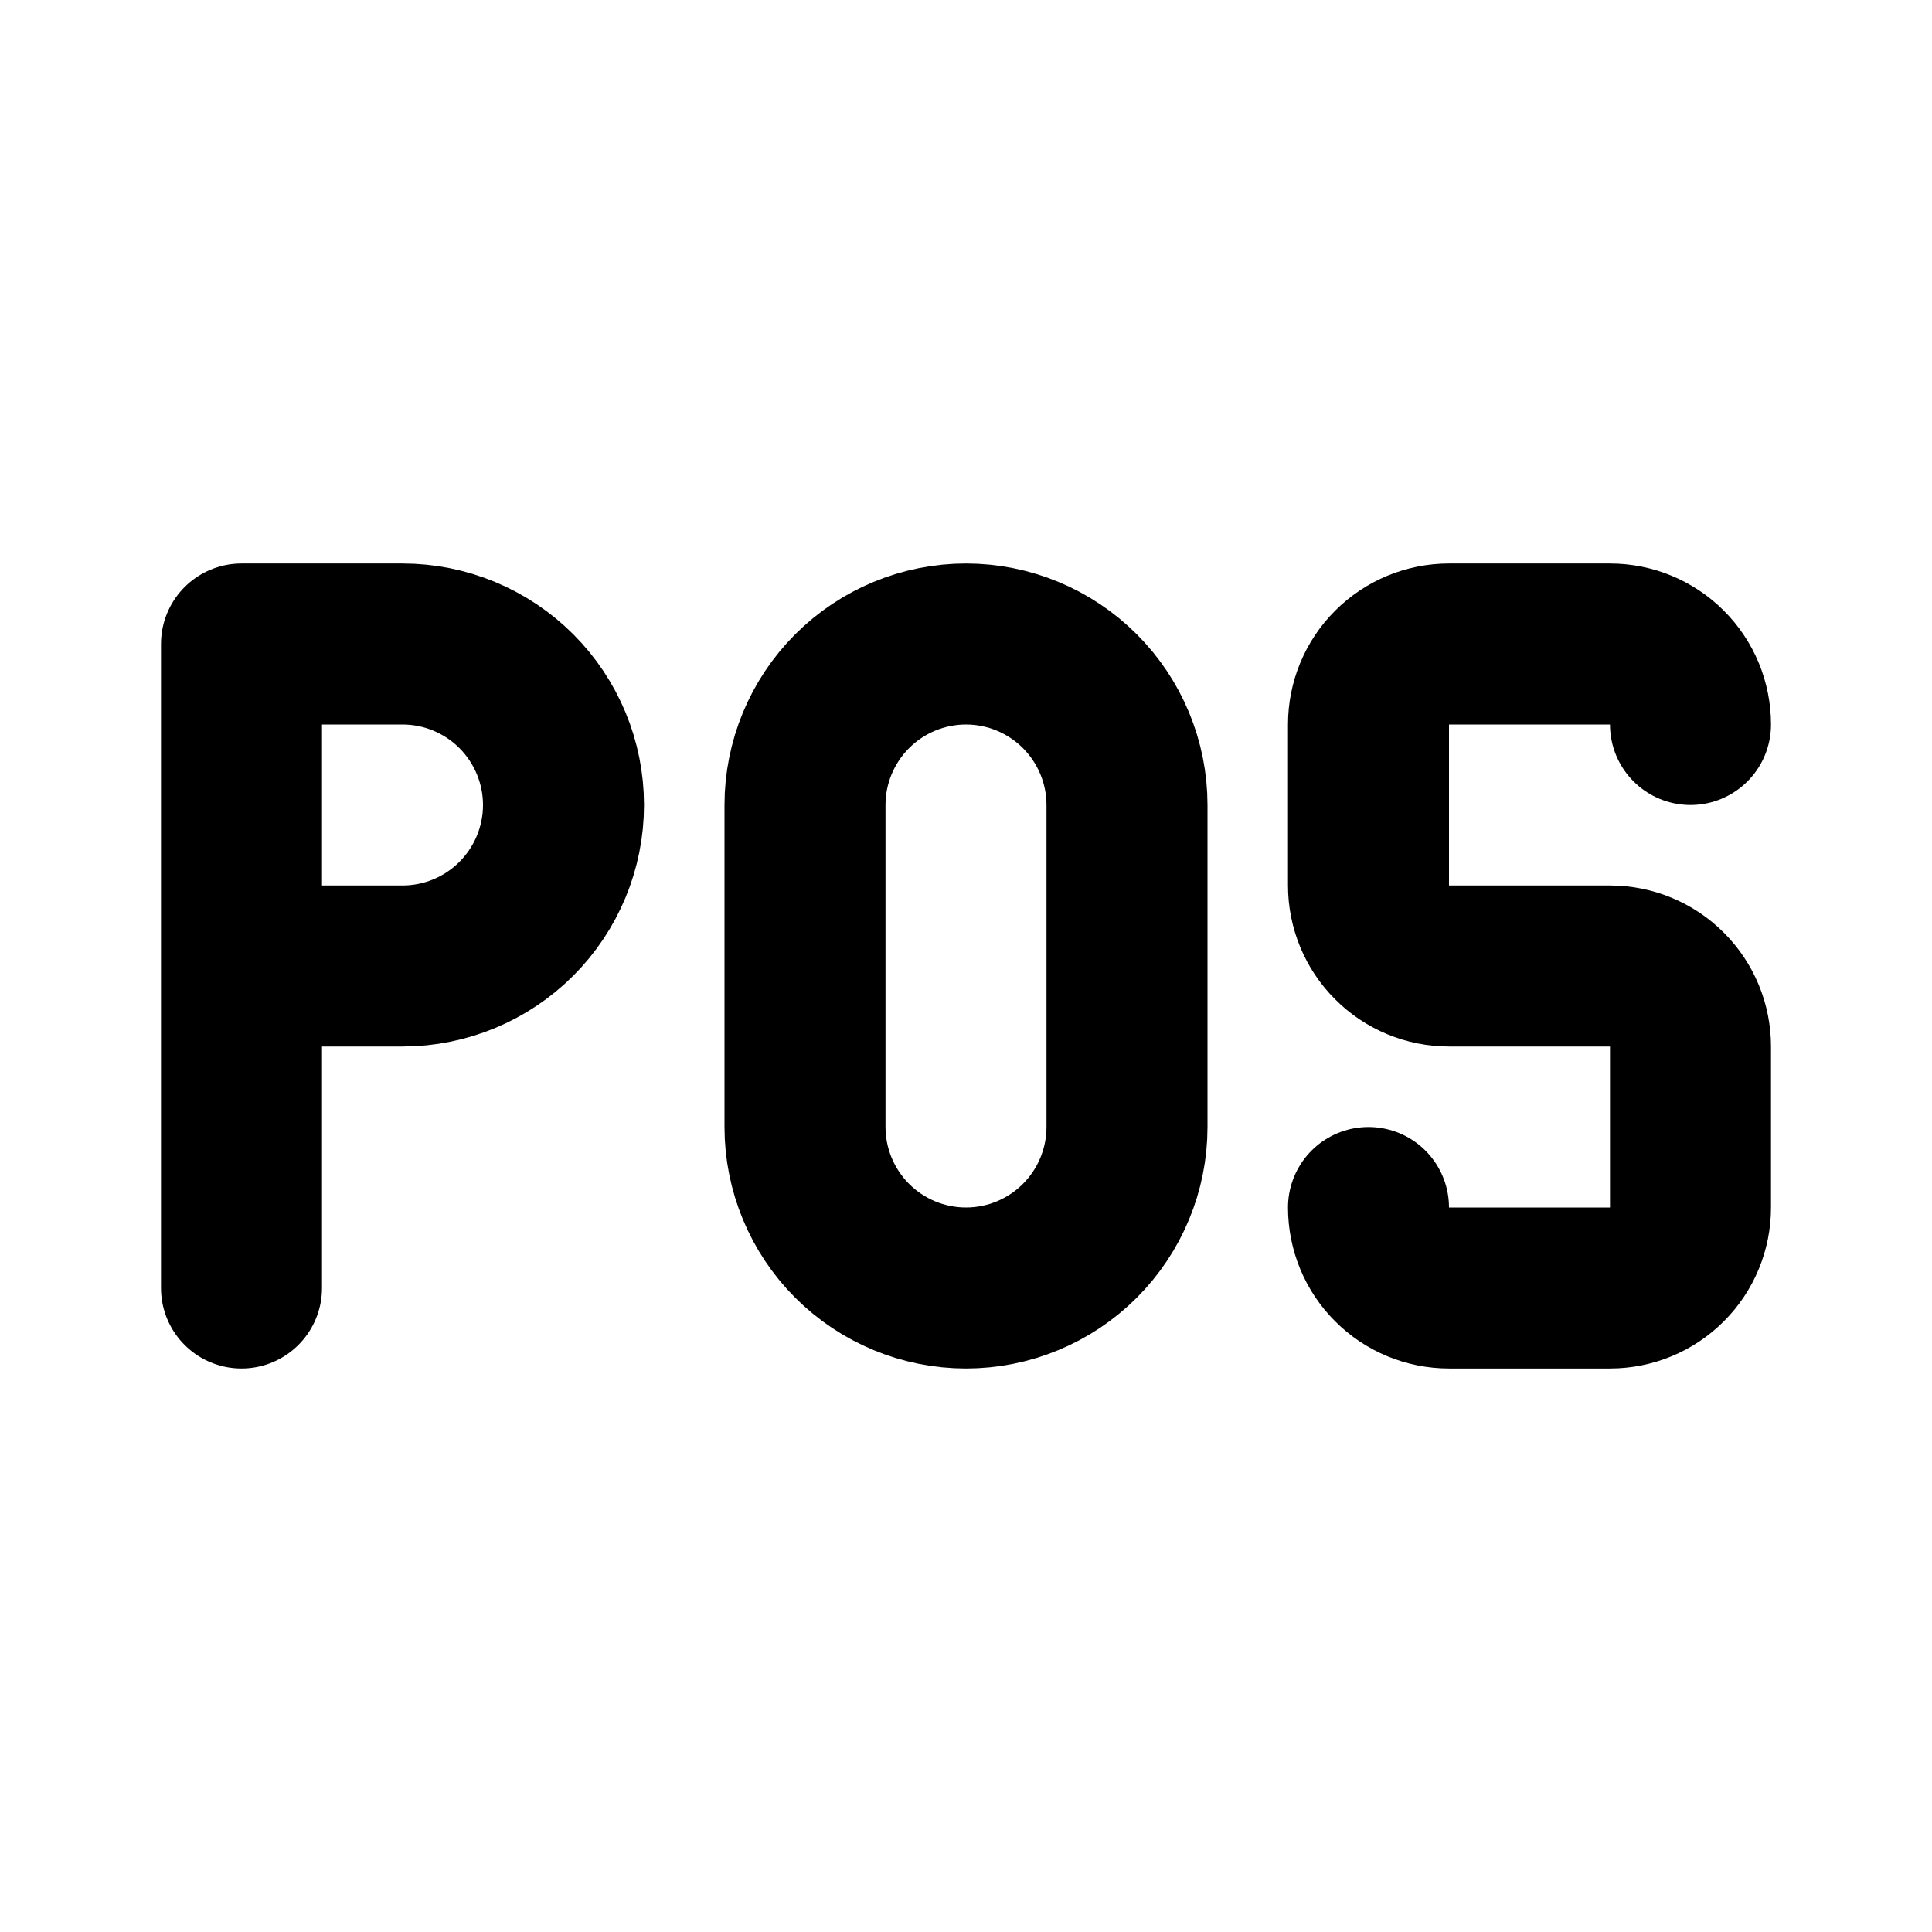 <svg width="24" height="24" viewBox="0 0 24 24" fill="none" xmlns="http://www.w3.org/2000/svg">
<g clip-path="url(#clip0_802_71492)">
<path d="M3 12H5C5.53 12 6.039 11.789 6.414 11.414C6.789 11.039 7 10.53 7 10C7 9.47 6.789 8.961 6.414 8.586C6.039 8.211 5.53 8 5 8H3V16" stroke="black" stroke-width="2" stroke-linecap="round" stroke-linejoin="round"/>
<path d="M12 8C12.53 8 13.039 8.211 13.414 8.586C13.789 8.961 14 9.47 14 10V14C14 14.53 13.789 15.039 13.414 15.414C13.039 15.789 12.53 16 12 16C11.47 16 10.961 15.789 10.586 15.414C10.211 15.039 10 14.53 10 14V10C10 9.47 10.211 8.961 10.586 8.586C10.961 8.211 11.47 8 12 8Z" stroke="black" stroke-width="2" stroke-linecap="round" stroke-linejoin="round"/>
<path d="M17 15C17 15.265 17.105 15.52 17.293 15.707C17.48 15.895 17.735 16 18 16H20C20.265 16 20.52 15.895 20.707 15.707C20.895 15.52 21 15.265 21 15V13C21 12.735 20.895 12.48 20.707 12.293C20.52 12.105 20.265 12 20 12H18C17.735 12 17.48 11.895 17.293 11.707C17.105 11.52 17 11.265 17 11V9C17 8.735 17.105 8.48 17.293 8.293C17.48 8.105 17.735 8 18 8H20C20.265 8 20.52 8.105 20.707 8.293C20.895 8.48 21 8.735 21 9" stroke="black" stroke-width="2" stroke-linecap="round" stroke-linejoin="round"/>
</g>
<defs>
<clipPath id="clip0_802_71492">
<rect width="24" height="24" fill="white"/>
</clipPath>
</defs>
</svg>
